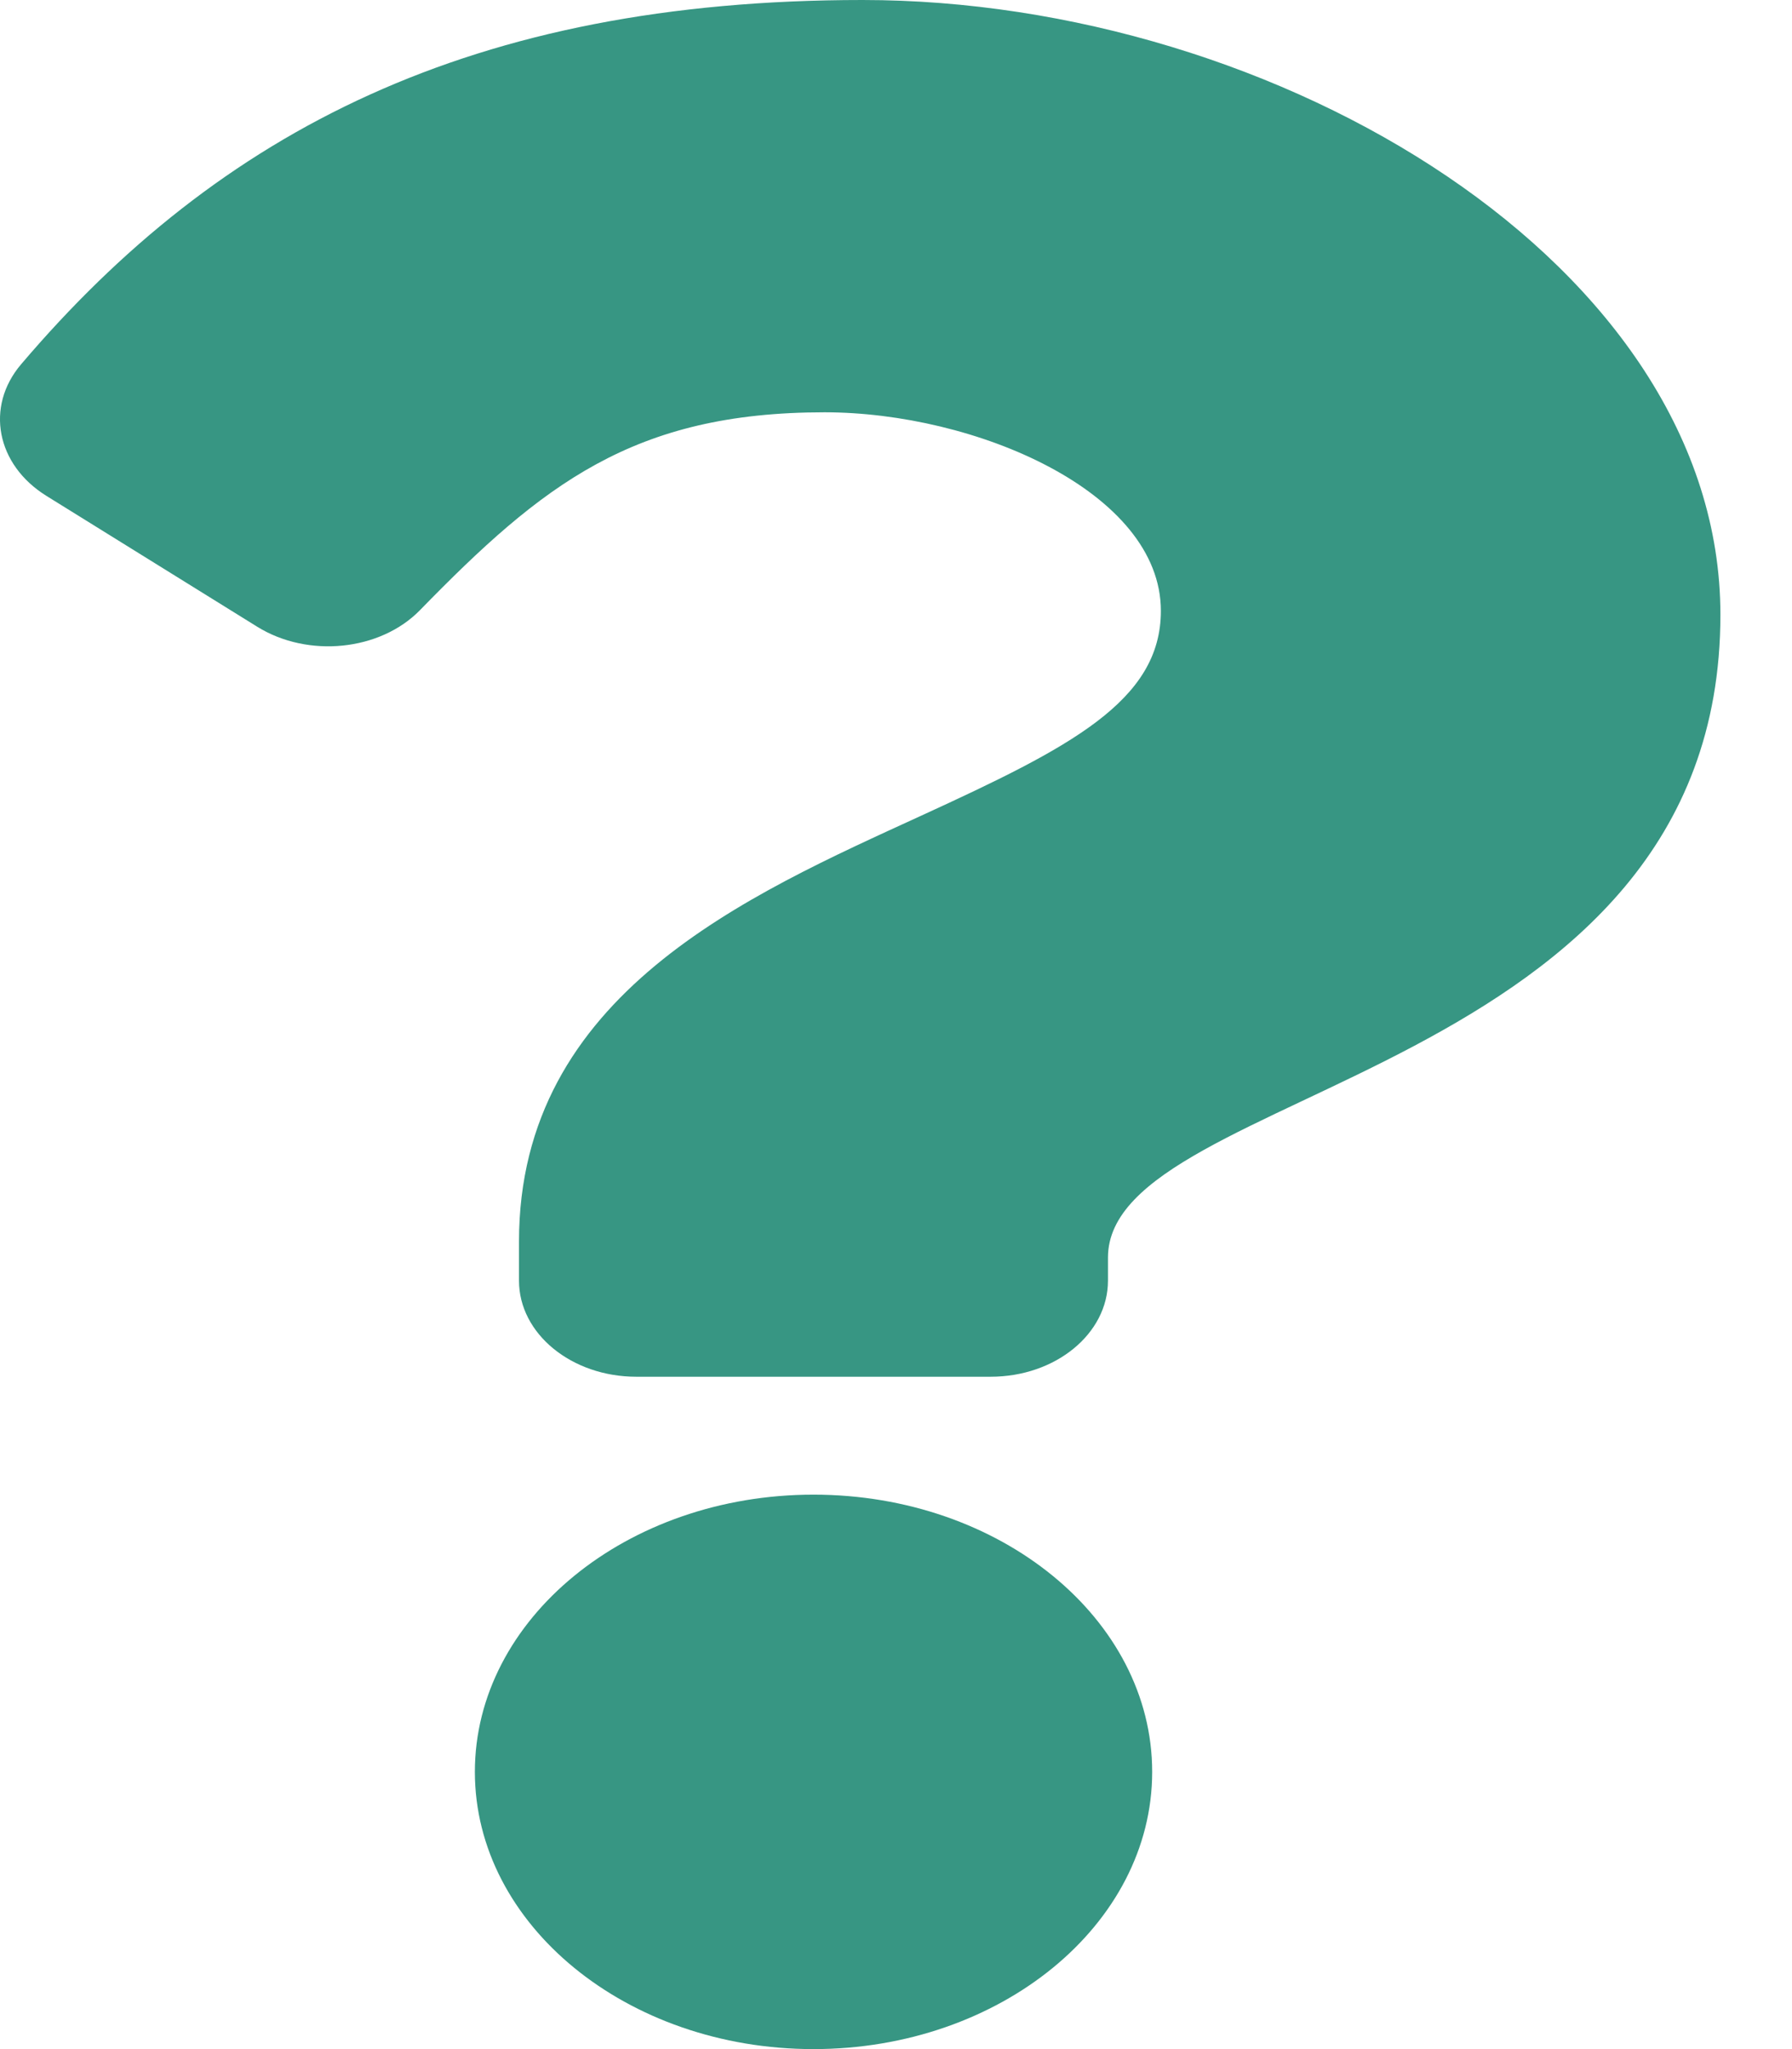 <svg width="21" height="24" viewBox="0 0 21 24" fill="none" xmlns="http://www.w3.org/2000/svg">
<path d="M10.108 0C5.535 0 2.573 1.533 0.247 4.267C-0.175 4.763 -0.044 5.443 0.544 5.808L3.015 7.341C3.61 7.71 4.455 7.624 4.921 7.147C6.356 5.676 7.42 4.829 9.662 4.829C11.424 4.829 13.604 5.757 13.604 7.155C13.604 8.212 12.538 8.755 10.797 9.553C8.768 10.484 6.082 11.643 6.082 14.541V15C6.082 15.621 6.698 16.125 7.457 16.125H11.609C12.369 16.125 12.984 15.621 12.984 15V14.729C12.984 12.72 20.161 12.637 20.161 7.2C20.161 3.106 14.971 0 10.108 0ZM9.533 17.506C7.345 17.506 5.565 18.962 5.565 20.753C5.565 22.543 7.345 24 9.533 24C11.722 24 13.502 22.543 13.502 20.753C13.502 18.962 11.722 17.506 9.533 17.506Z" fill="#379683"/>
</svg>
